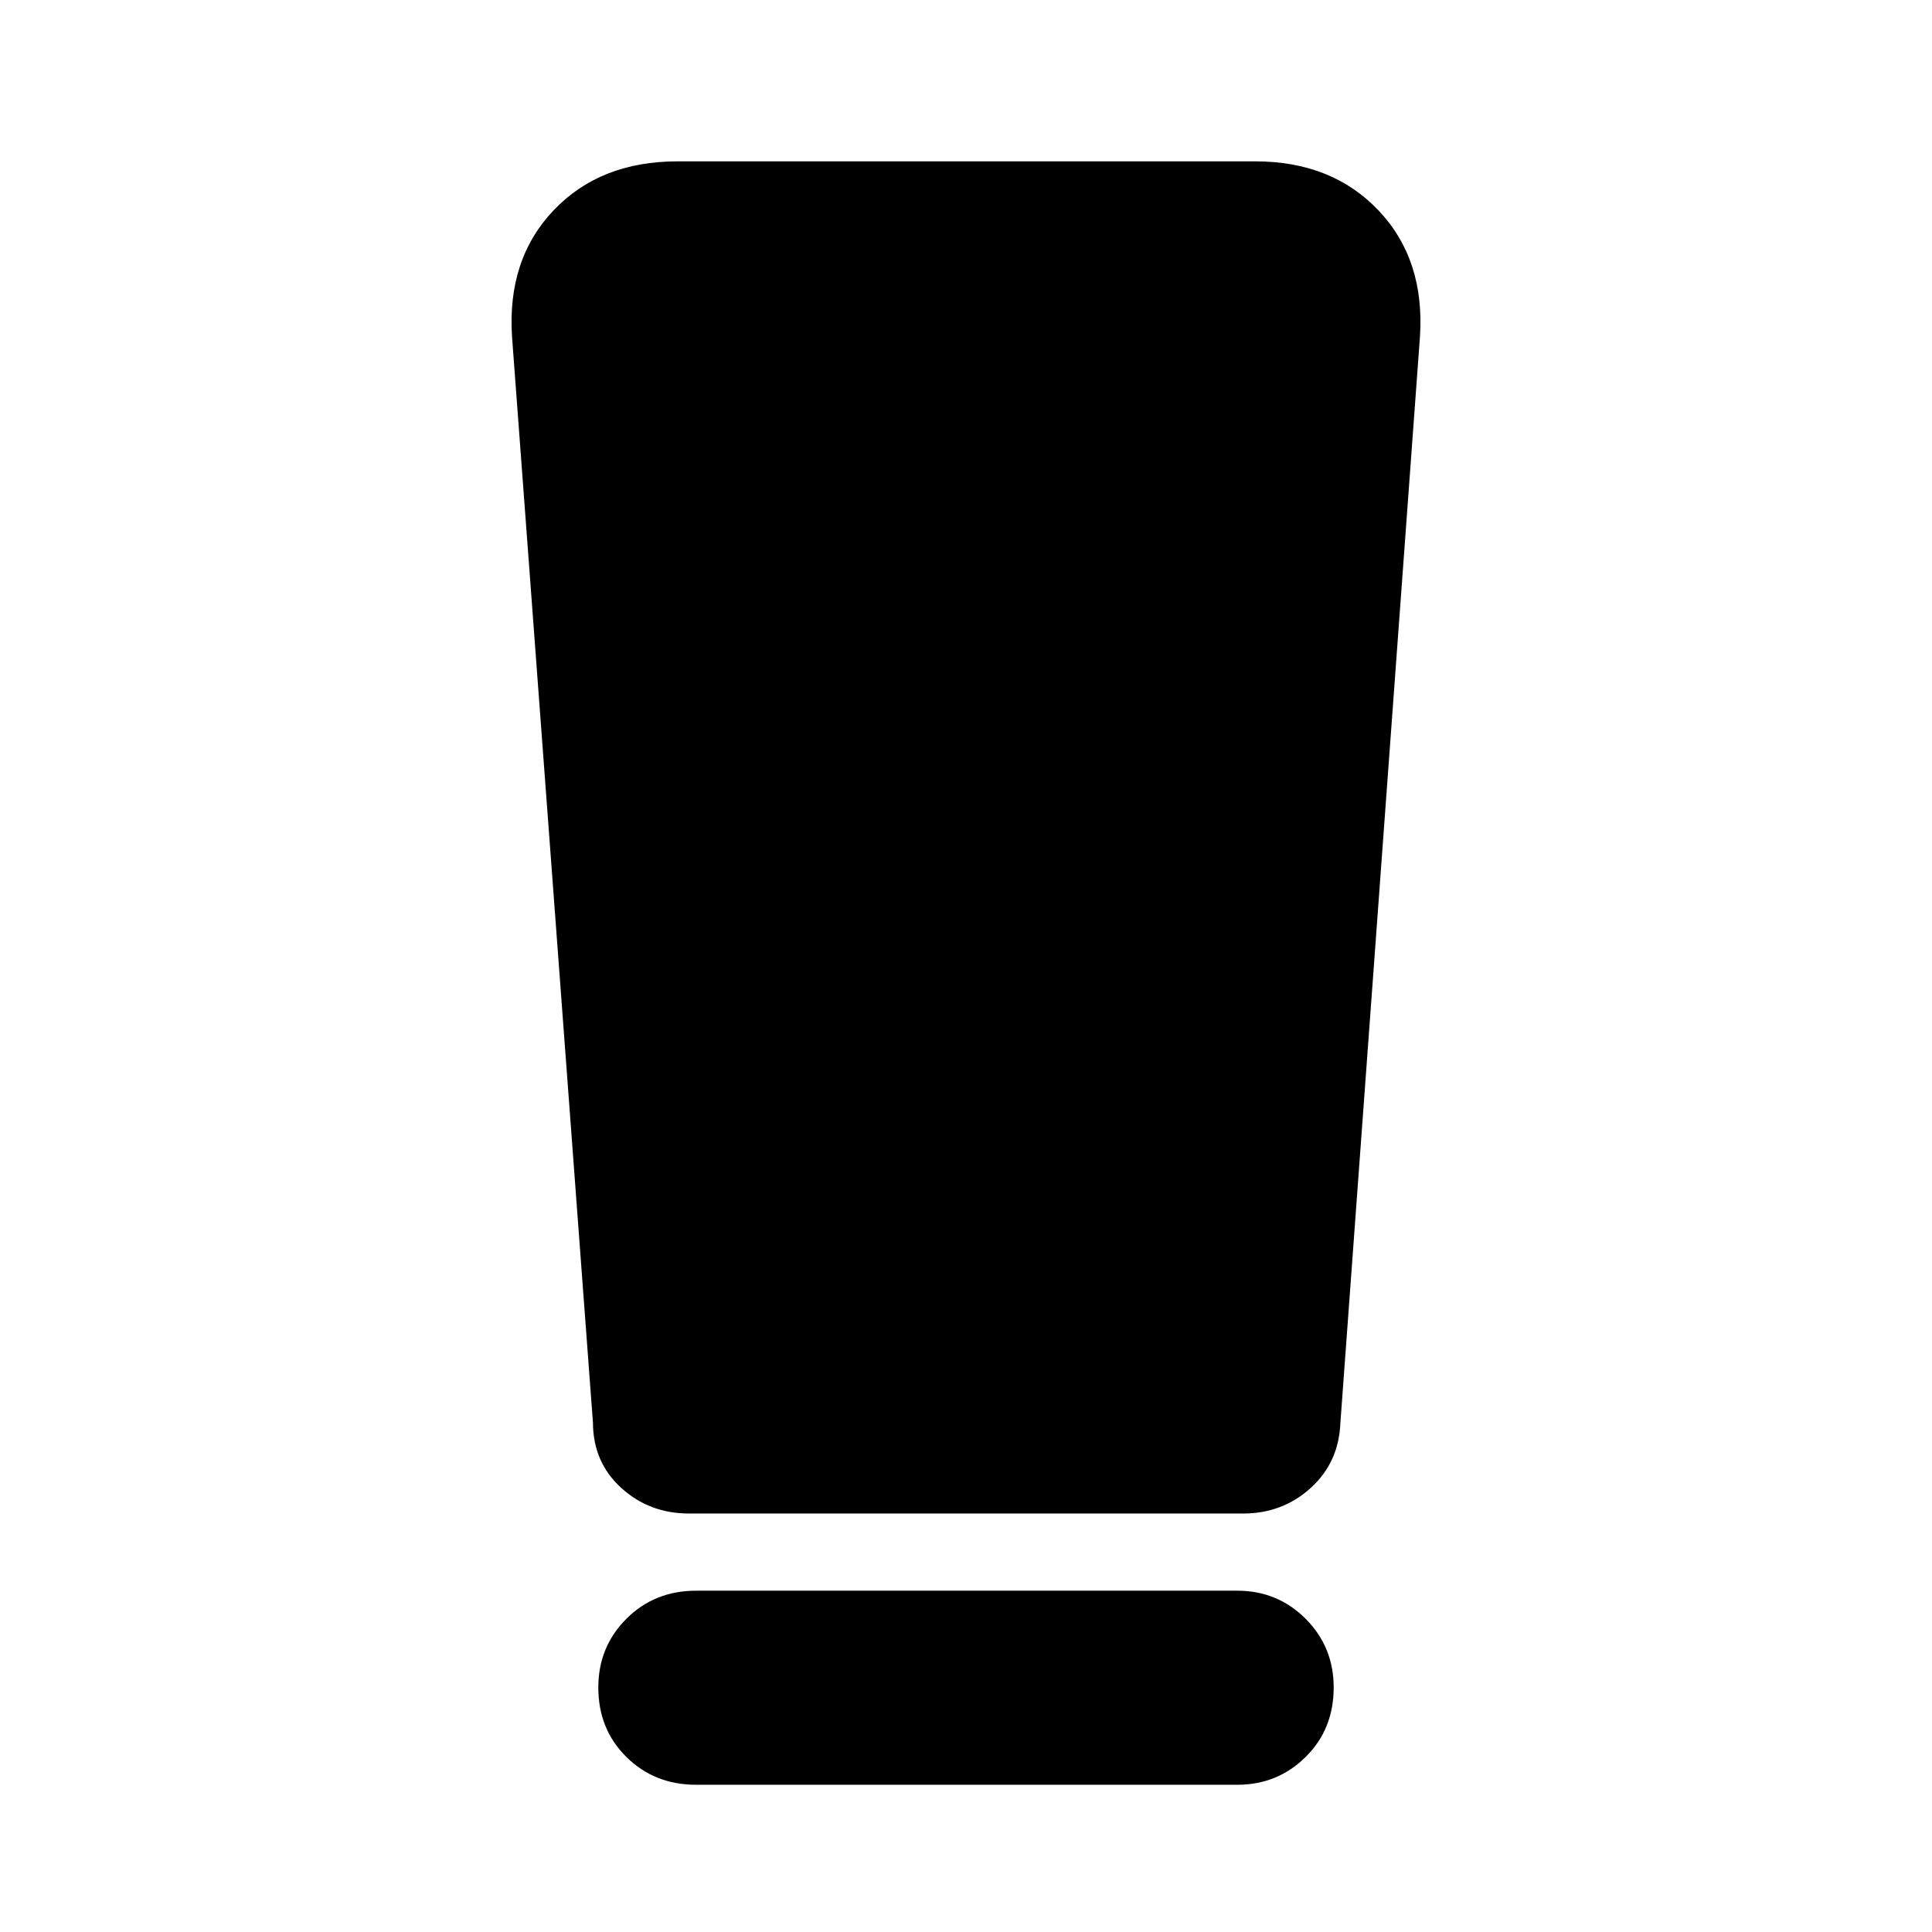 <svg xmlns="http://www.w3.org/2000/svg" height="40" viewBox="0 -960 960 960" width="40"><path d="M345.86-73.16q-20.64 0-34.6-13.8-13.96-13.79-13.96-34.54 0-20.18 13.96-34.14 13.96-13.95 34.6-13.95h268.95q19.99 0 33.94 13.95 13.95 13.96 13.95 34.14 0 20.75-13.95 34.54-13.95 13.8-33.94 13.8H345.86Zm-51.22-179.81-40.21-539.7q-2.52-38.44 20.63-62.8 23.14-24.36 61.68-24.36h286.9q38.16 0 61.3 24.36 23.15 24.36 20.63 62.8l-39.54 539.7q-.77 19.64-14.75 32.33-13.98 12.7-33.61 12.7H342.33q-19.63 0-33.61-12.7-13.98-12.69-14.08-32.33Z"/></svg>